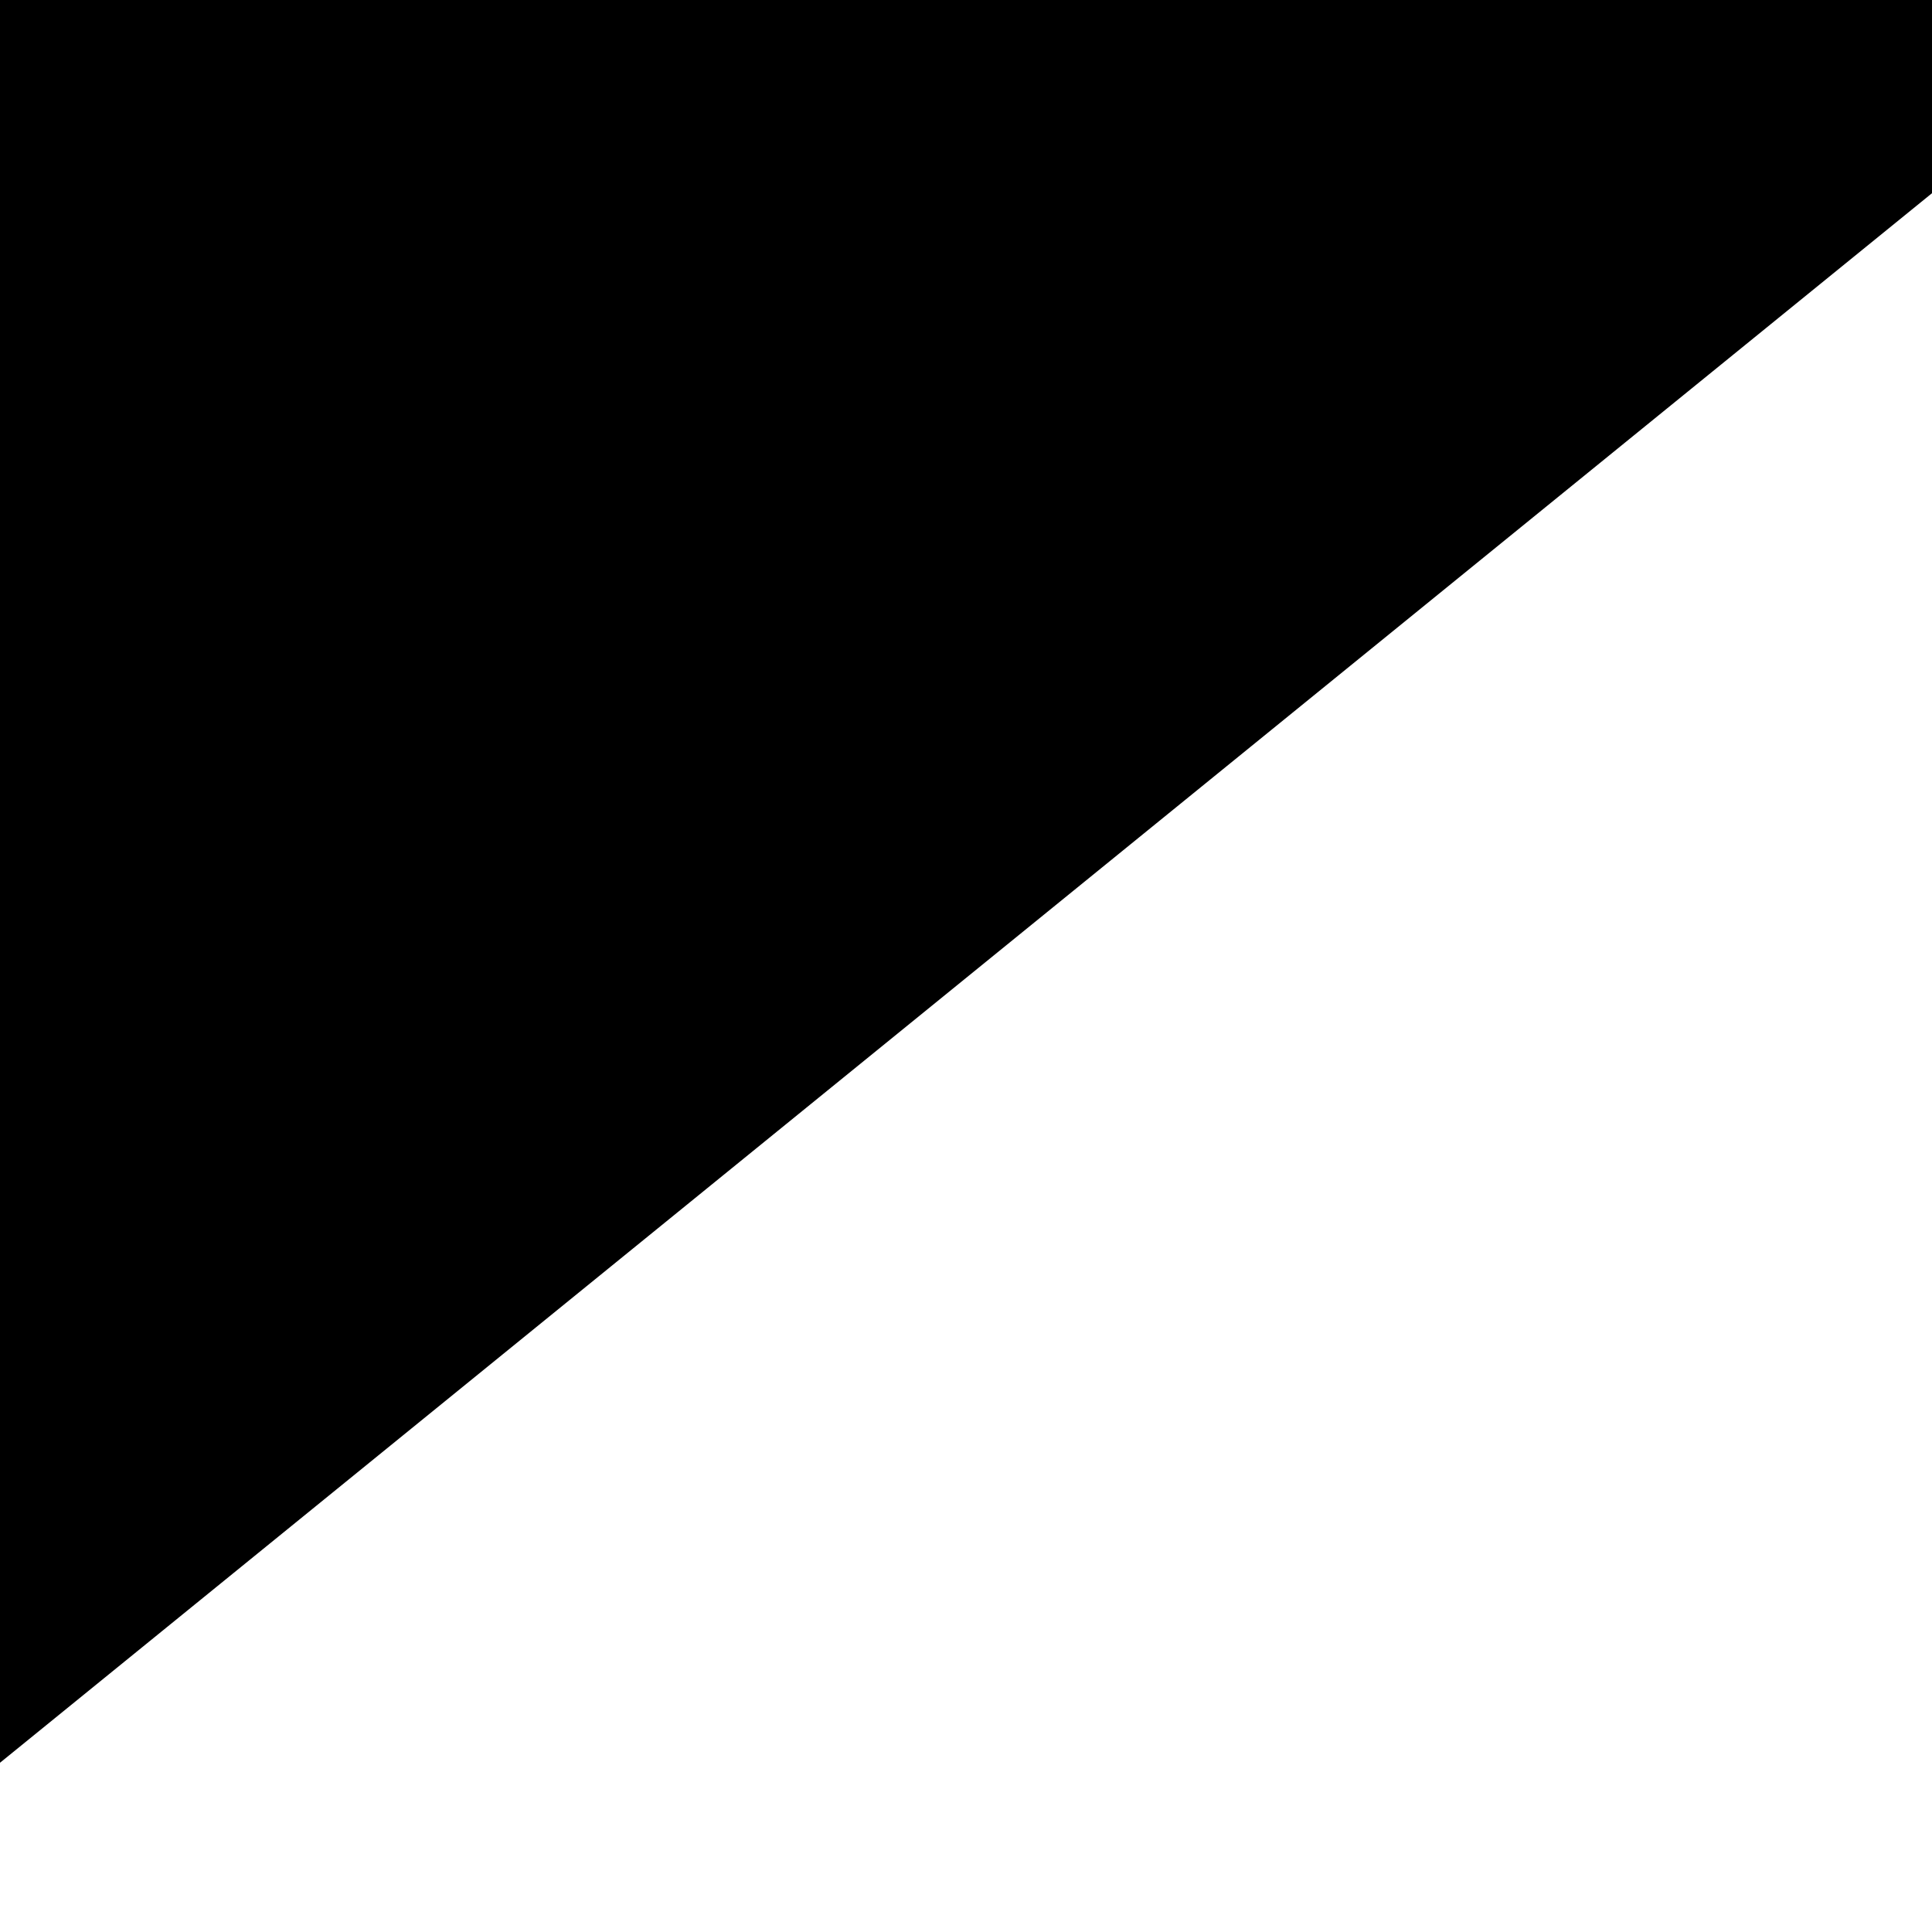 <?xml version="1.0" encoding="UTF-8" standalone="no"?>
<svg
   width="1em"
   height="1em"
   preserveAspectRatio="none"
   viewBox="0 0 1440 320"
   version="1.1"
   id="svg1"
   sodipodi:docname="high-to-low.svg"
   inkscape:version="1.4 (86a8ad7, 2024-10-11)"
   xmlns:inkscape="http://www.inkscape.org/namespaces/inkscape"
   xmlns:sodipodi="http://sodipodi.sourceforge.net/DTD/sodipodi-0.dtd"
   xmlns="http://www.w3.org/2000/svg"
   xmlns:svg="http://www.w3.org/2000/svg">
  <defs
     id="defs1" />
  <sodipodi:namedview
     id="namedview1"
     pagecolor="#ffffff"
     bordercolor="#000000"
     borderopacity="0.25"
     inkscape:showpageshadow="2"
     inkscape:pageopacity="0.0"
     inkscape:pagecheckerboard="0"
     inkscape:deskcolor="#d1d1d1"
     inkscape:zoom="2.0333333"
     inkscape:cx="602.70492"
     inkscape:cy="313.77049"
     inkscape:window-width="3072"
     inkscape:window-height="1706"
     inkscape:window-x="-6"
     inkscape:window-y="380"
     inkscape:window-maximized="1"
     inkscape:current-layer="svg1" />
  <path
     d="M 0,291.967 1440,32 V 0 H 0 Z"
     id="path1"
     sodipodi:nodetypes="ccccc" />
</svg>
